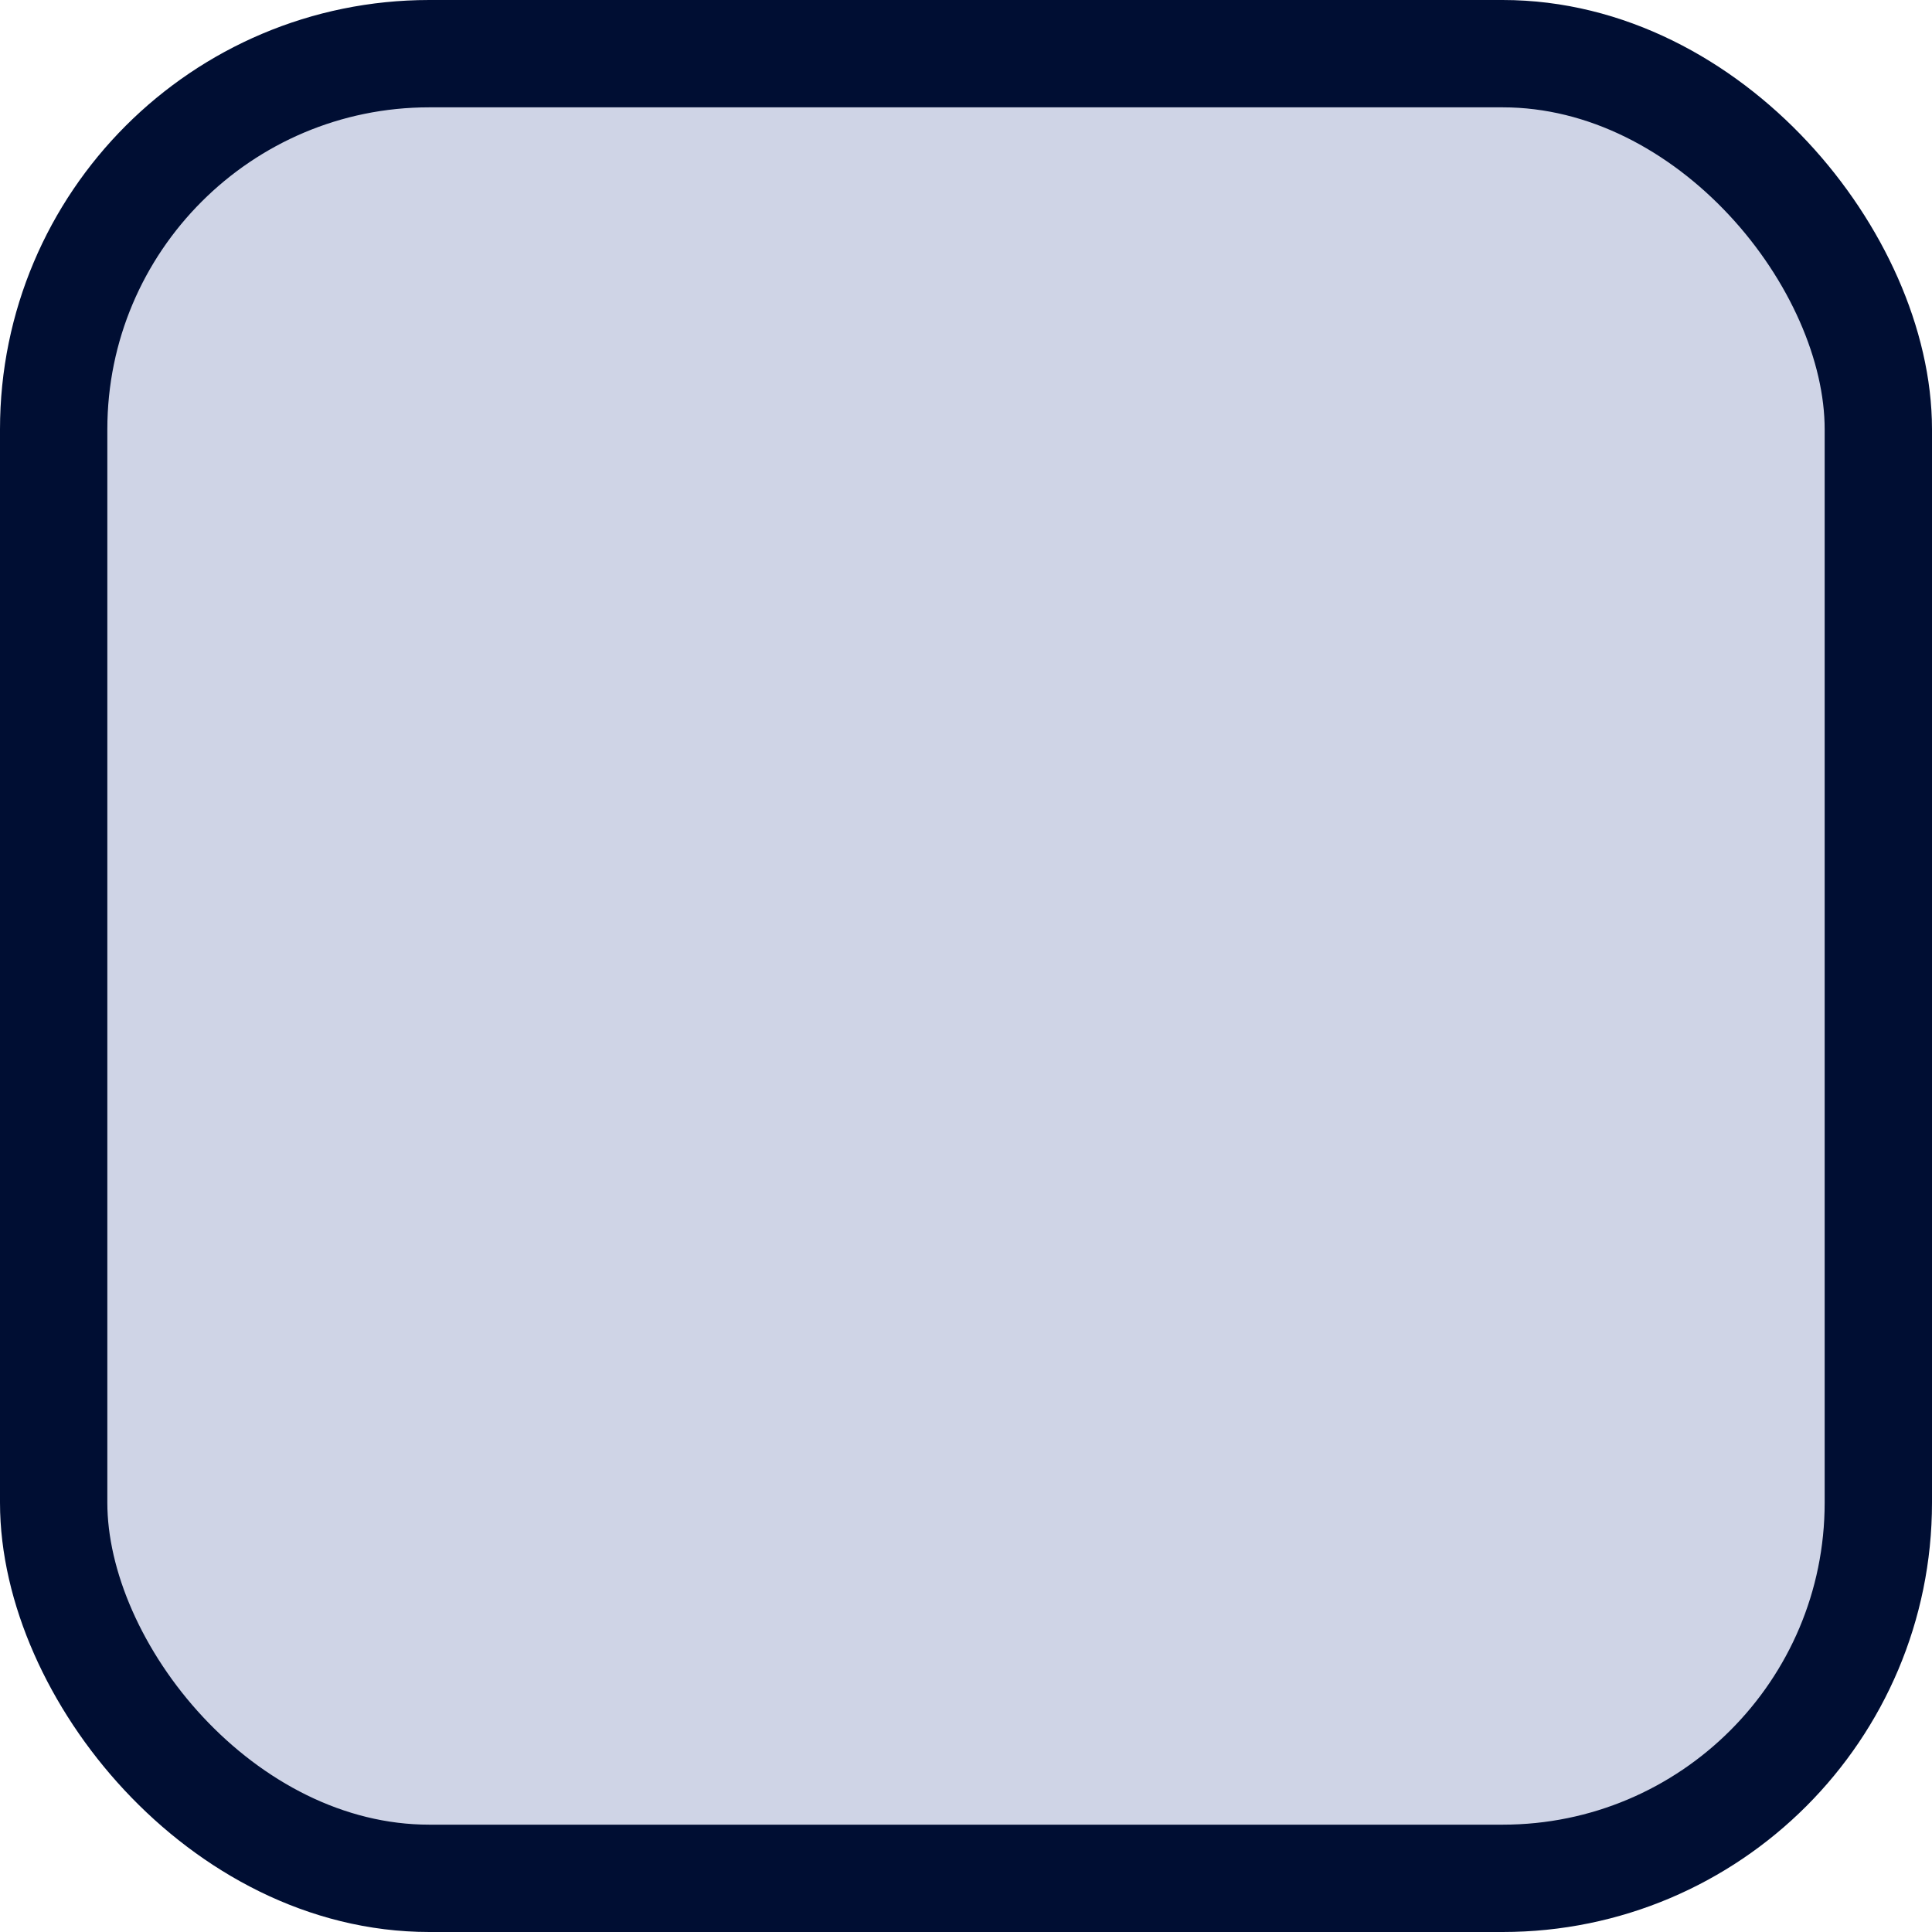 <svg width="9" height="9" viewBox="0 0 9 9" fill="none" xmlns="http://www.w3.org/2000/svg">
<rect x="0.25" y="0.25" width="8.5" height="8.5" rx="1.75" fill="#CFD4E6" stroke="#000E33" stroke-width="0.5"/>
</svg>
